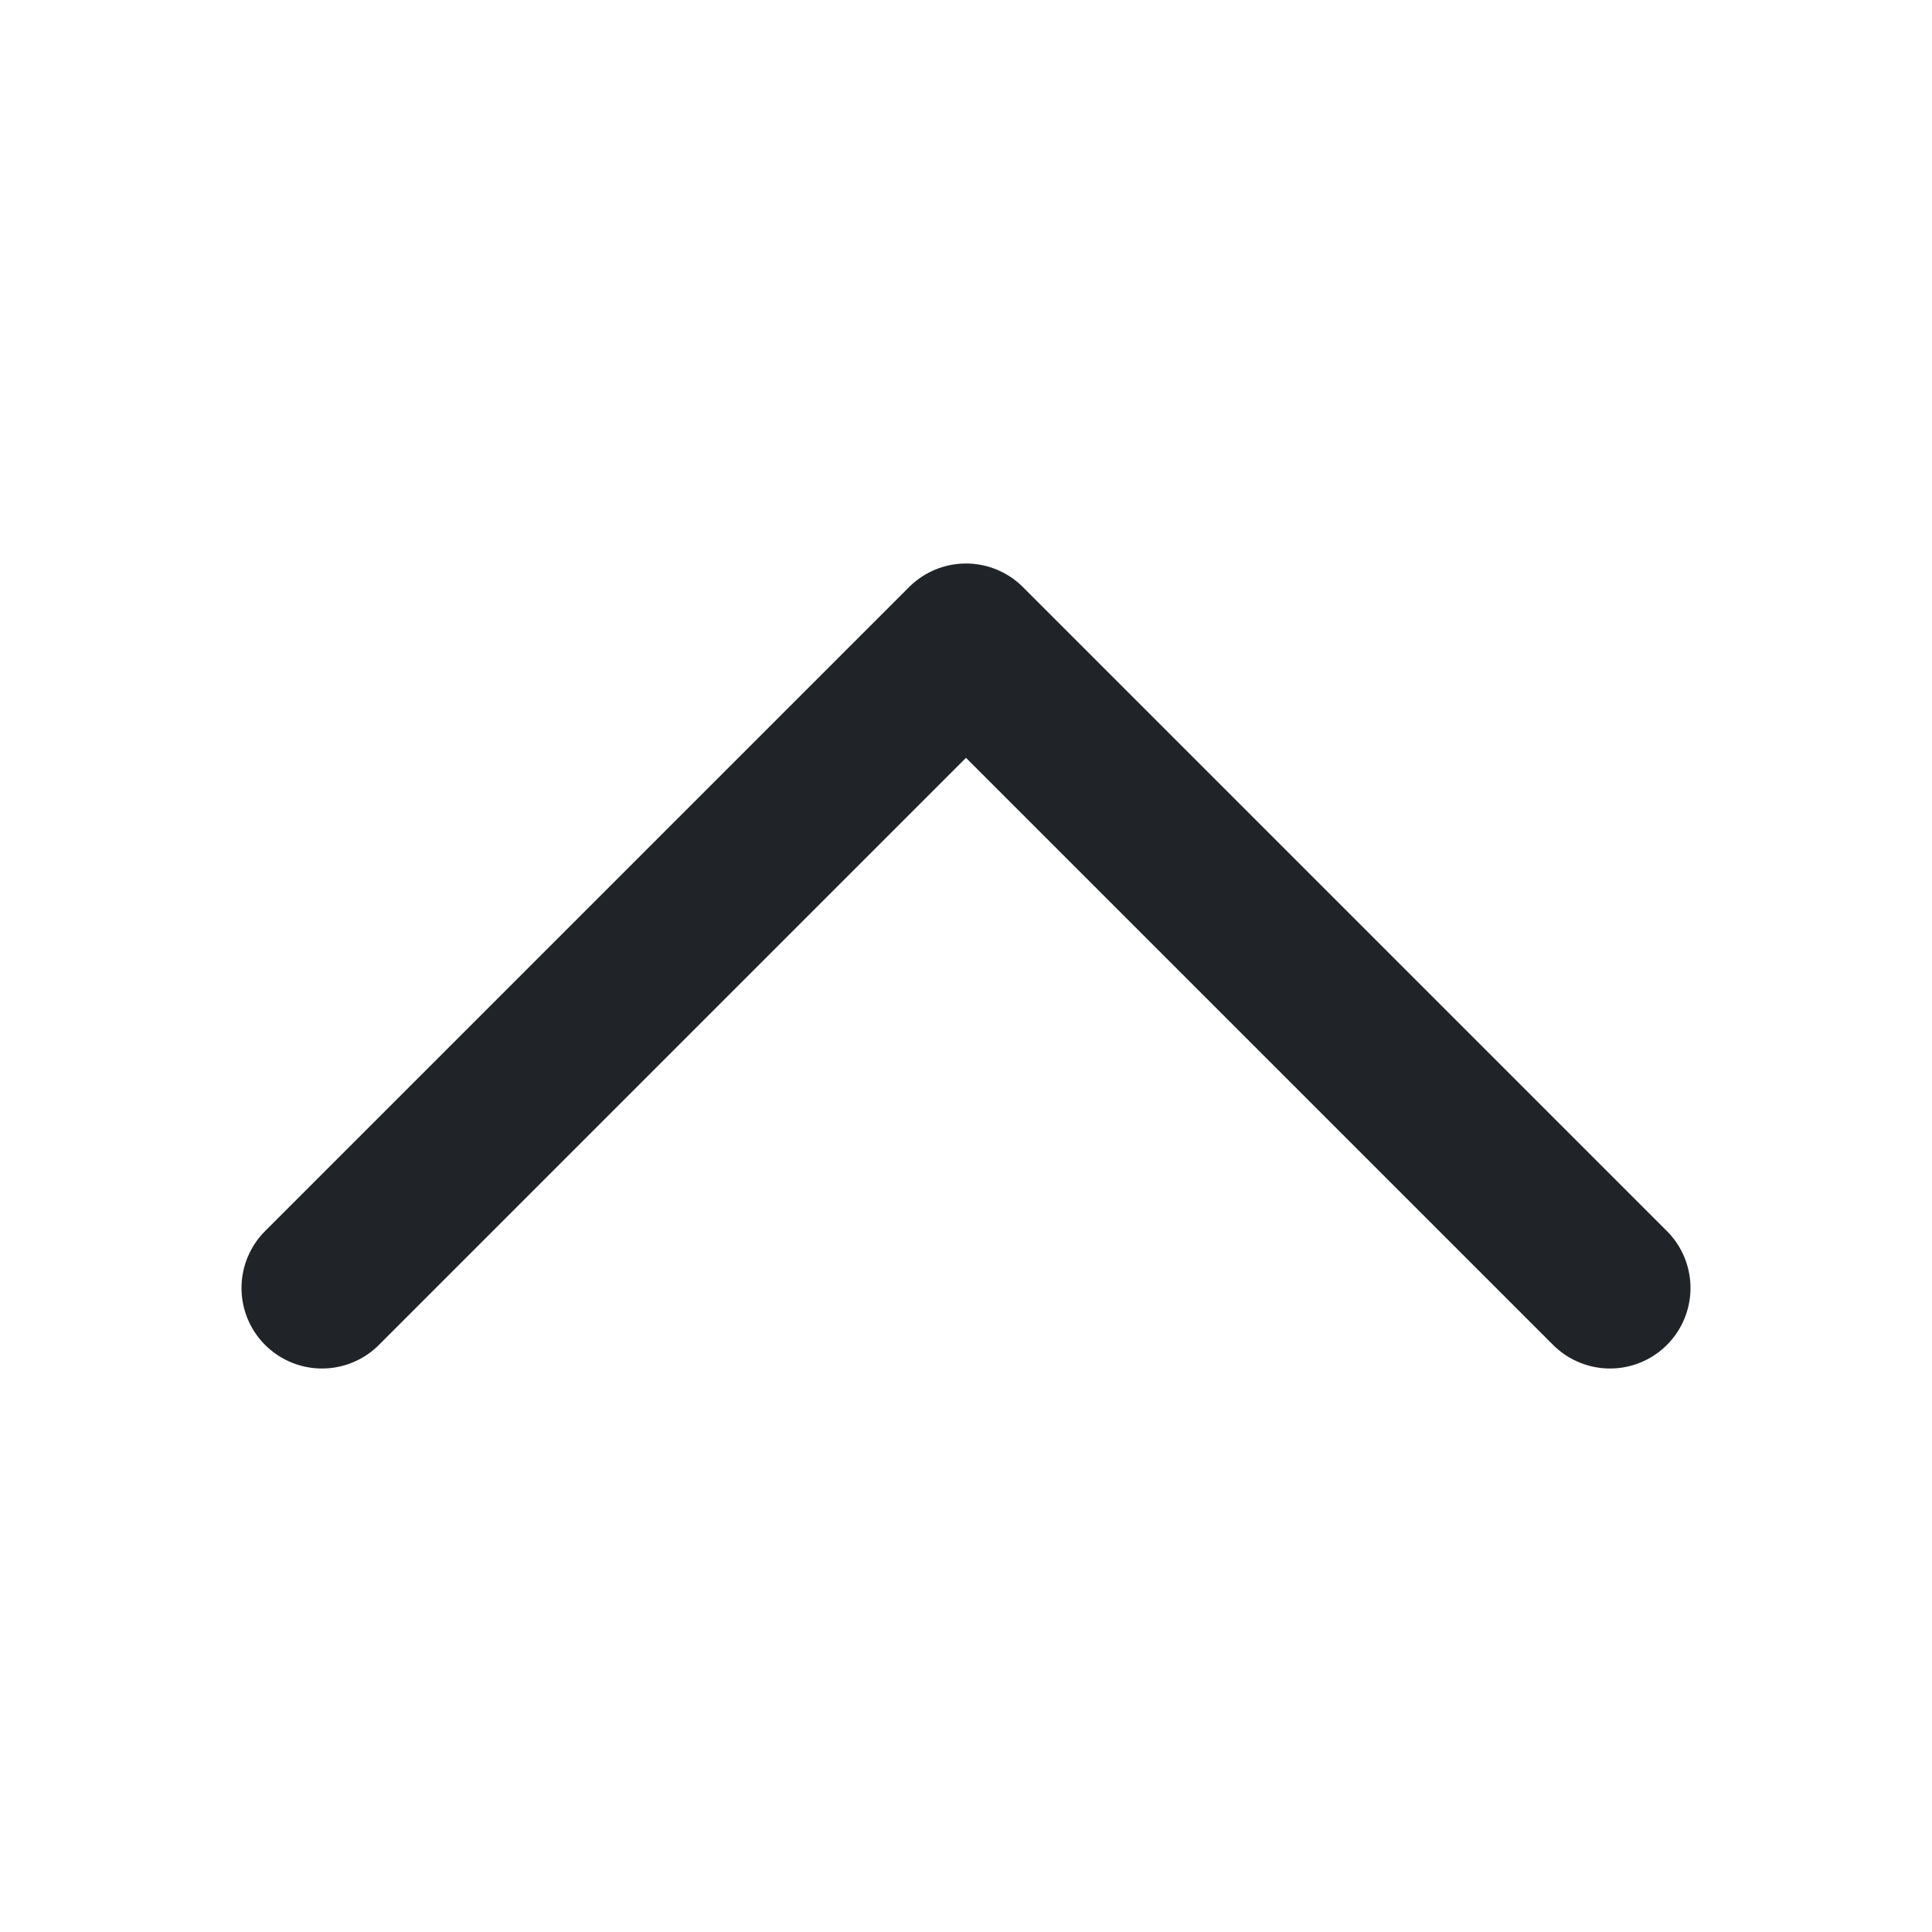 <svg xmlns="http://www.w3.org/2000/svg" width="24" height="24" fill="none" viewBox="0 0 24 24">
    <path stroke="#202327" stroke-linecap="round" stroke-linejoin="round" stroke-width="2" d="M20 16l-8-8-8 8"/>
</svg>
